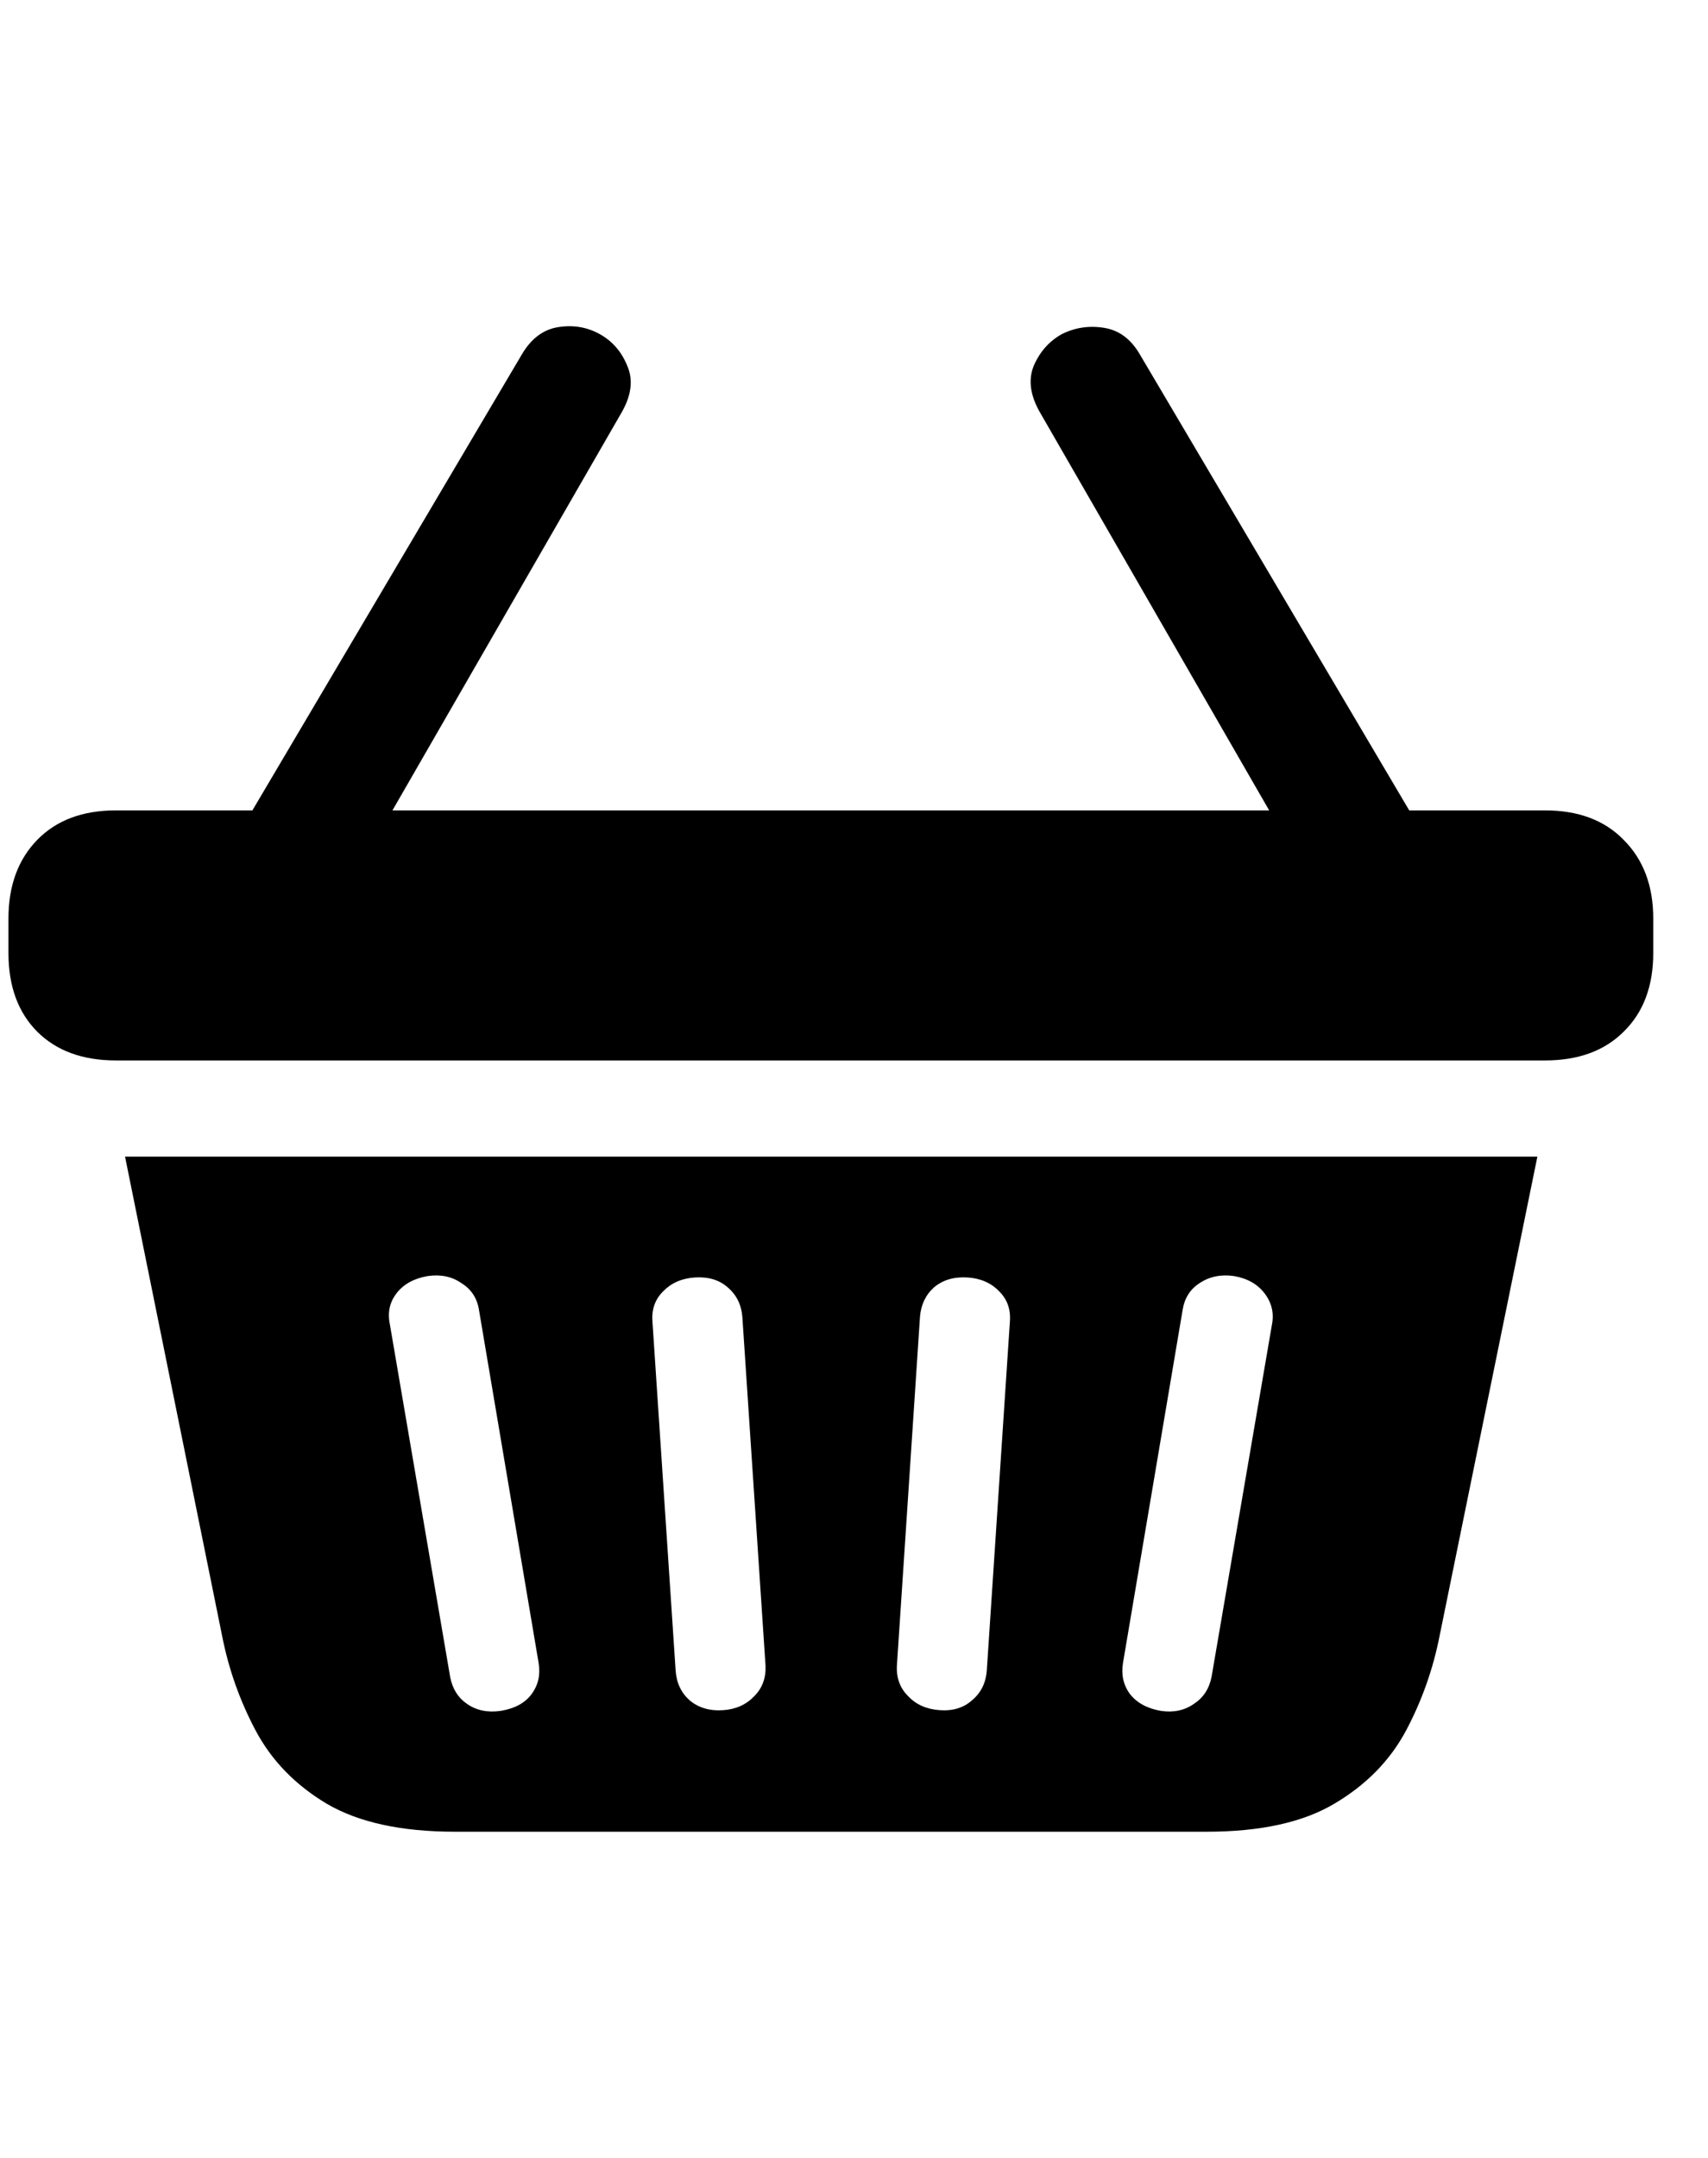 <svg
	color="rgb(0, 0, 0)"
	viewBox="0 0 19 24"
	fill="none"
	xmlns="http://www.w3.org/2000/svg"
>
	<path
		d="M0.094 10.599C0.094 10.968 0.201 11.26 0.414 11.474C0.628 11.687 0.919 11.794 1.289 11.794H17.188C17.557 11.794 17.849 11.687 18.062 11.474C18.281 11.26 18.391 10.968 18.391 10.599V10.216C18.391 9.851 18.281 9.56 18.062 9.341C17.849 9.122 17.557 9.013 17.188 9.013H1.289C0.919 9.013 0.628 9.122 0.414 9.341C0.201 9.56 0.094 9.851 0.094 10.216V10.599ZM5.062 20.372H13.422C14.021 20.372 14.495 20.268 14.844 20.06C15.198 19.851 15.463 19.58 15.641 19.247C15.818 18.914 15.943 18.56 16.016 18.185L17.102 12.864H1.391L2.469 18.185C2.542 18.56 2.667 18.914 2.844 19.247C3.021 19.58 3.284 19.851 3.633 20.06C3.987 20.268 4.464 20.372 5.062 20.372ZM5.57 19.028C5.424 19.049 5.299 19.023 5.195 18.95C5.096 18.883 5.034 18.784 5.008 18.653L4.336 14.724C4.31 14.593 4.336 14.479 4.414 14.38C4.492 14.281 4.607 14.218 4.758 14.192C4.904 14.171 5.029 14.198 5.133 14.271C5.242 14.338 5.307 14.437 5.328 14.567L5.992 18.497C6.013 18.627 5.987 18.742 5.914 18.841C5.841 18.94 5.727 19.002 5.57 19.028ZM8.047 19.02C7.896 19.031 7.771 18.994 7.672 18.911C7.578 18.828 7.526 18.718 7.516 18.583L7.258 14.7C7.247 14.565 7.286 14.453 7.375 14.364C7.464 14.271 7.581 14.218 7.727 14.208C7.878 14.198 8 14.234 8.094 14.317C8.193 14.401 8.247 14.51 8.258 14.646L8.516 18.528C8.521 18.664 8.479 18.776 8.391 18.864C8.302 18.958 8.188 19.01 8.047 19.02ZM10.453 19.02C10.307 19.01 10.19 18.958 10.102 18.864C10.013 18.776 9.971 18.664 9.977 18.528L10.234 14.646C10.245 14.51 10.297 14.401 10.391 14.317C10.49 14.234 10.615 14.198 10.766 14.208C10.912 14.218 11.029 14.271 11.117 14.364C11.206 14.453 11.245 14.565 11.234 14.7L10.977 18.583C10.966 18.718 10.912 18.828 10.812 18.911C10.719 18.994 10.599 19.031 10.453 19.02ZM12.914 19.028C12.763 19.002 12.648 18.94 12.57 18.841C12.497 18.742 12.471 18.627 12.492 18.497L13.156 14.567C13.177 14.437 13.24 14.338 13.344 14.271C13.453 14.198 13.581 14.171 13.727 14.192C13.878 14.218 13.992 14.284 14.07 14.388C14.148 14.492 14.175 14.609 14.148 14.739L13.477 18.653C13.45 18.784 13.385 18.883 13.281 18.95C13.177 19.023 13.055 19.049 12.914 19.028ZM2.609 9.349H4.172L6.922 4.575C7.026 4.388 7.044 4.218 6.977 4.067C6.914 3.911 6.812 3.794 6.672 3.716C6.531 3.638 6.378 3.612 6.211 3.638C6.044 3.664 5.909 3.765 5.805 3.942L2.609 9.349ZM14.312 9.349H15.875L12.68 3.942C12.581 3.771 12.448 3.672 12.281 3.646C12.115 3.619 11.958 3.643 11.812 3.716C11.672 3.794 11.568 3.911 11.5 4.067C11.438 4.218 11.458 4.388 11.562 4.575L14.312 9.349Z"
		fill="currentColor"
	/>
</svg>
